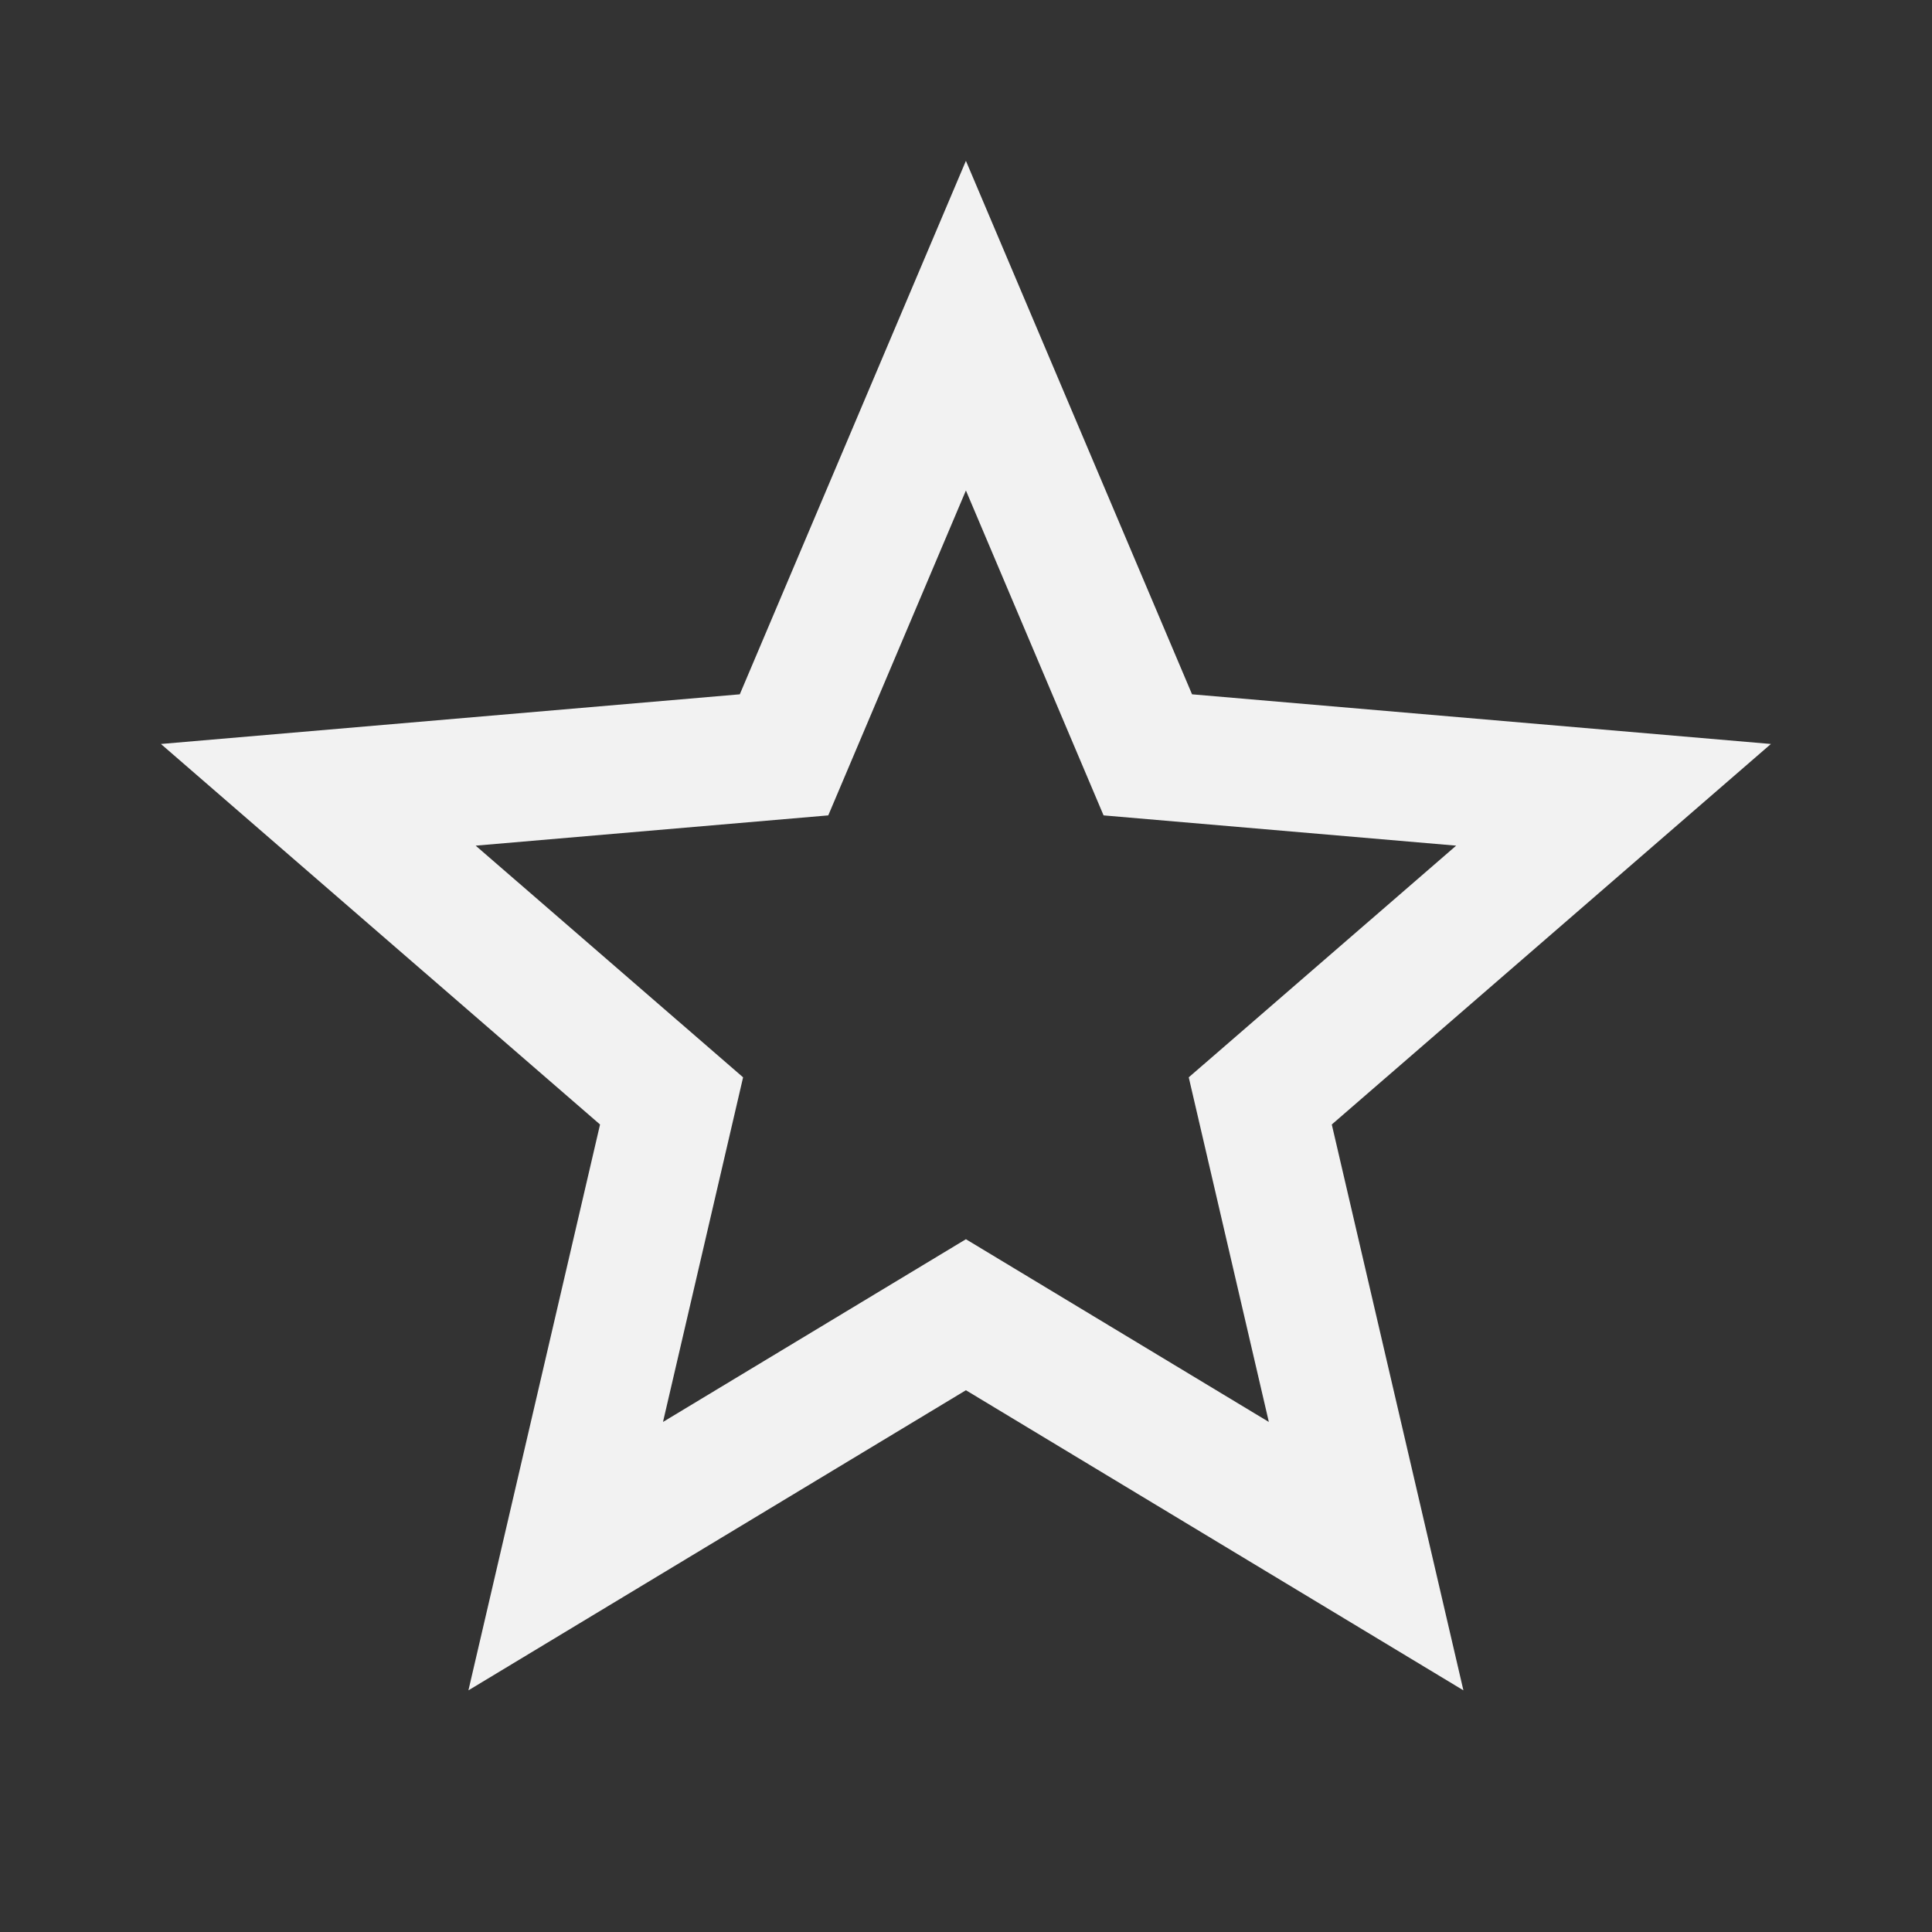 <?xml version="1.0" encoding="utf-8"?>
<!DOCTYPE svg PUBLIC "-//W3C//DTD SVG 1.1//EN" "http://www.w3.org/Graphics/SVG/1.1/DTD/svg11.dtd">
<svg xmlns="http://www.w3.org/2000/svg" xmlns:xlink="http://www.w3.org/1999/xlink" version="1.1" baseProfile="full" width="24" height="24" viewBox="0 0 24.00 24.00" enable-background="new 0 0 24.00 24.00" xml:space="preserve">
	<rect x="0" y="0" width="24.00" height="24.00" fill="#333333" stroke="none"/>
	<path fill="#F2F2F2" fill-opacity="1" stroke-width="0.2" stroke-linejoin="round" d="M 11.999,15.394L 8.236,17.664L 9.231,13.383L 5.909,10.505L 10.289,10.129L 11.999,6.093L 13.709,10.129L 18.089,10.505L 14.767,13.383L 15.762,17.664M 21.999,9.242L 14.808,8.625L 11.999,1.998L 9.19,8.625L 1.999,9.242L 7.454,13.969L 5.819,20.998L 11.999,17.27L 18.179,20.998L 16.544,13.969L 21.999,9.242 Z "/>
</svg>
